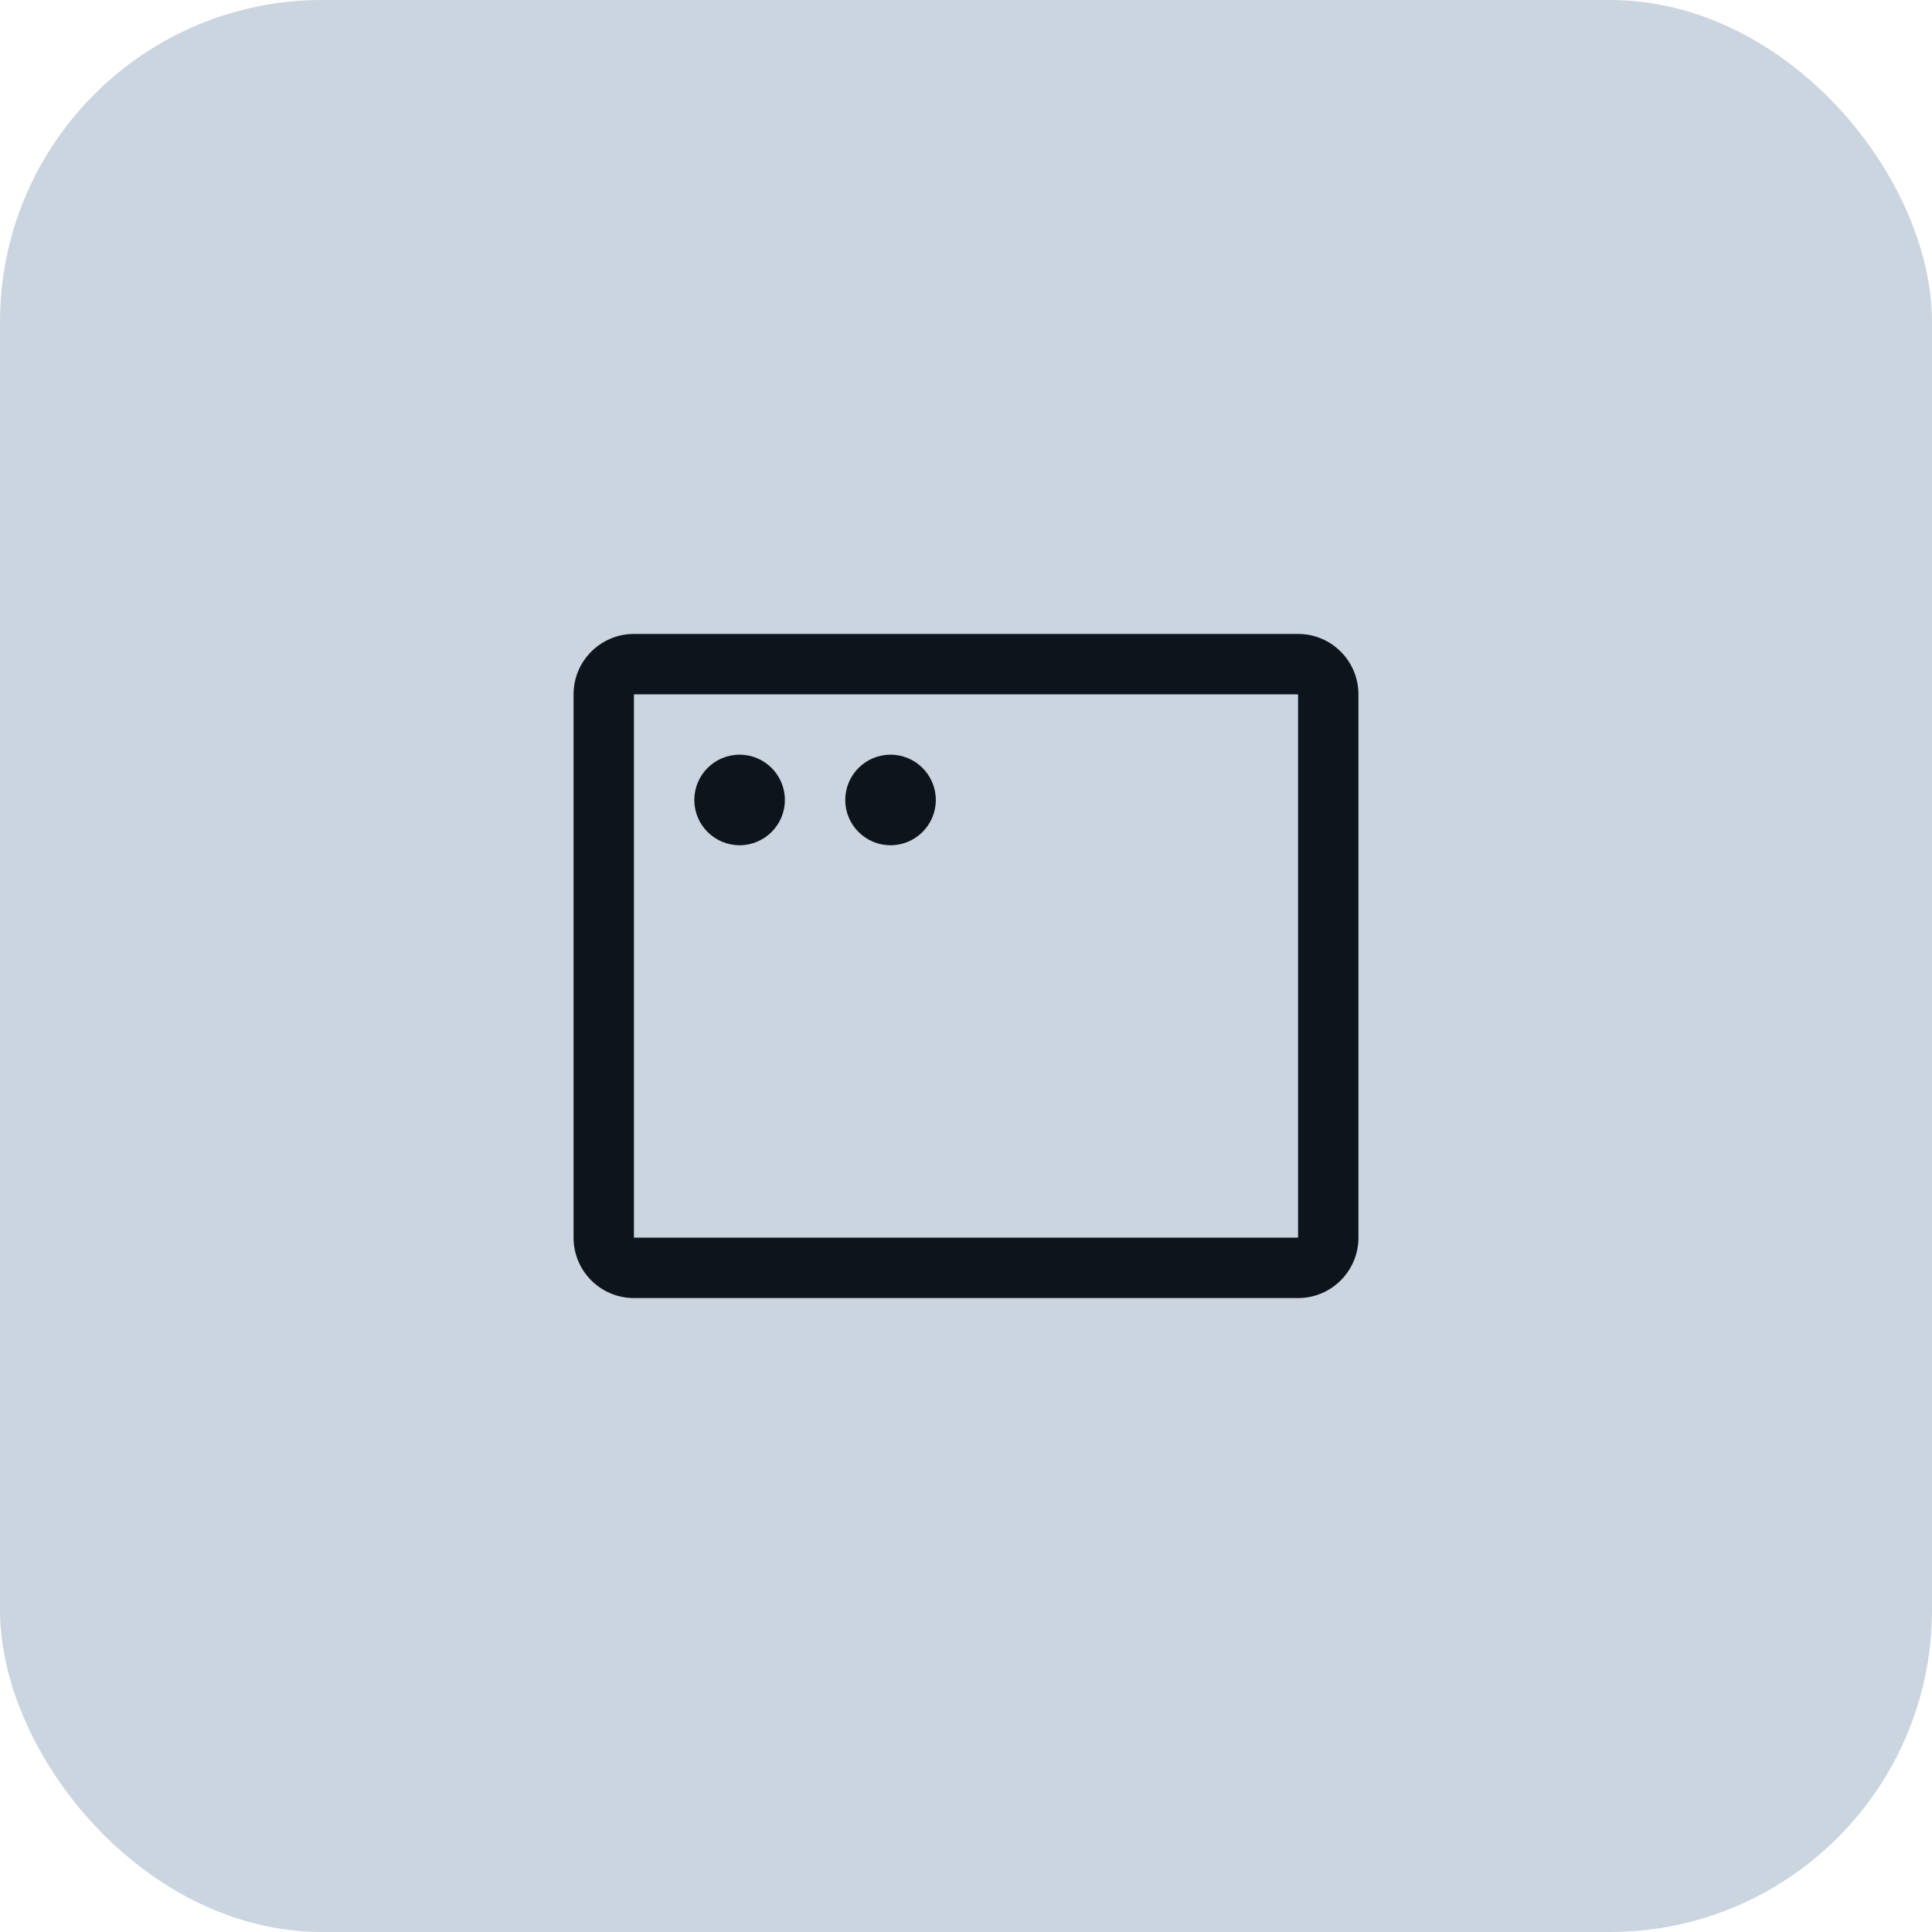 <svg width="48" height="48" viewBox="0 0 48 48" fill="none" xmlns="http://www.w3.org/2000/svg">
<rect width="48" height="48" rx="8" fill="#CBD5E0"/>
<g clip-path="url(#clip0_12_169)">
<path fill-rule="evenodd" clip-rule="evenodd" d="M32.25 15.75H15.75C14.922 15.75 14.25 16.422 14.25 17.25V30.75C14.25 31.578 14.922 32.25 15.75 32.25H32.25C33.078 32.25 33.75 31.578 33.75 30.75V17.25C33.75 16.422 33.078 15.75 32.25 15.75ZM32.25 30.75H15.75V17.25H32.25V30.75ZM19.5 19.875C19.5 20.496 18.996 21 18.375 21C17.754 21 17.25 20.496 17.25 19.875C17.25 19.254 17.754 18.75 18.375 18.75C18.996 18.75 19.5 19.254 19.5 19.875ZM23.25 19.875C23.25 20.496 22.746 21 22.125 21C21.504 21 21 20.496 21 19.875C21 19.254 21.504 18.75 22.125 18.75C22.746 18.75 23.25 19.254 23.25 19.875Z" fill="#0D141C"/>
</g>
<defs>
<clipPath id="clip0_12_169">
<rect width="24" height="24" fill="white" transform="translate(12 12)"/>
</clipPath>
</defs>
</svg>

